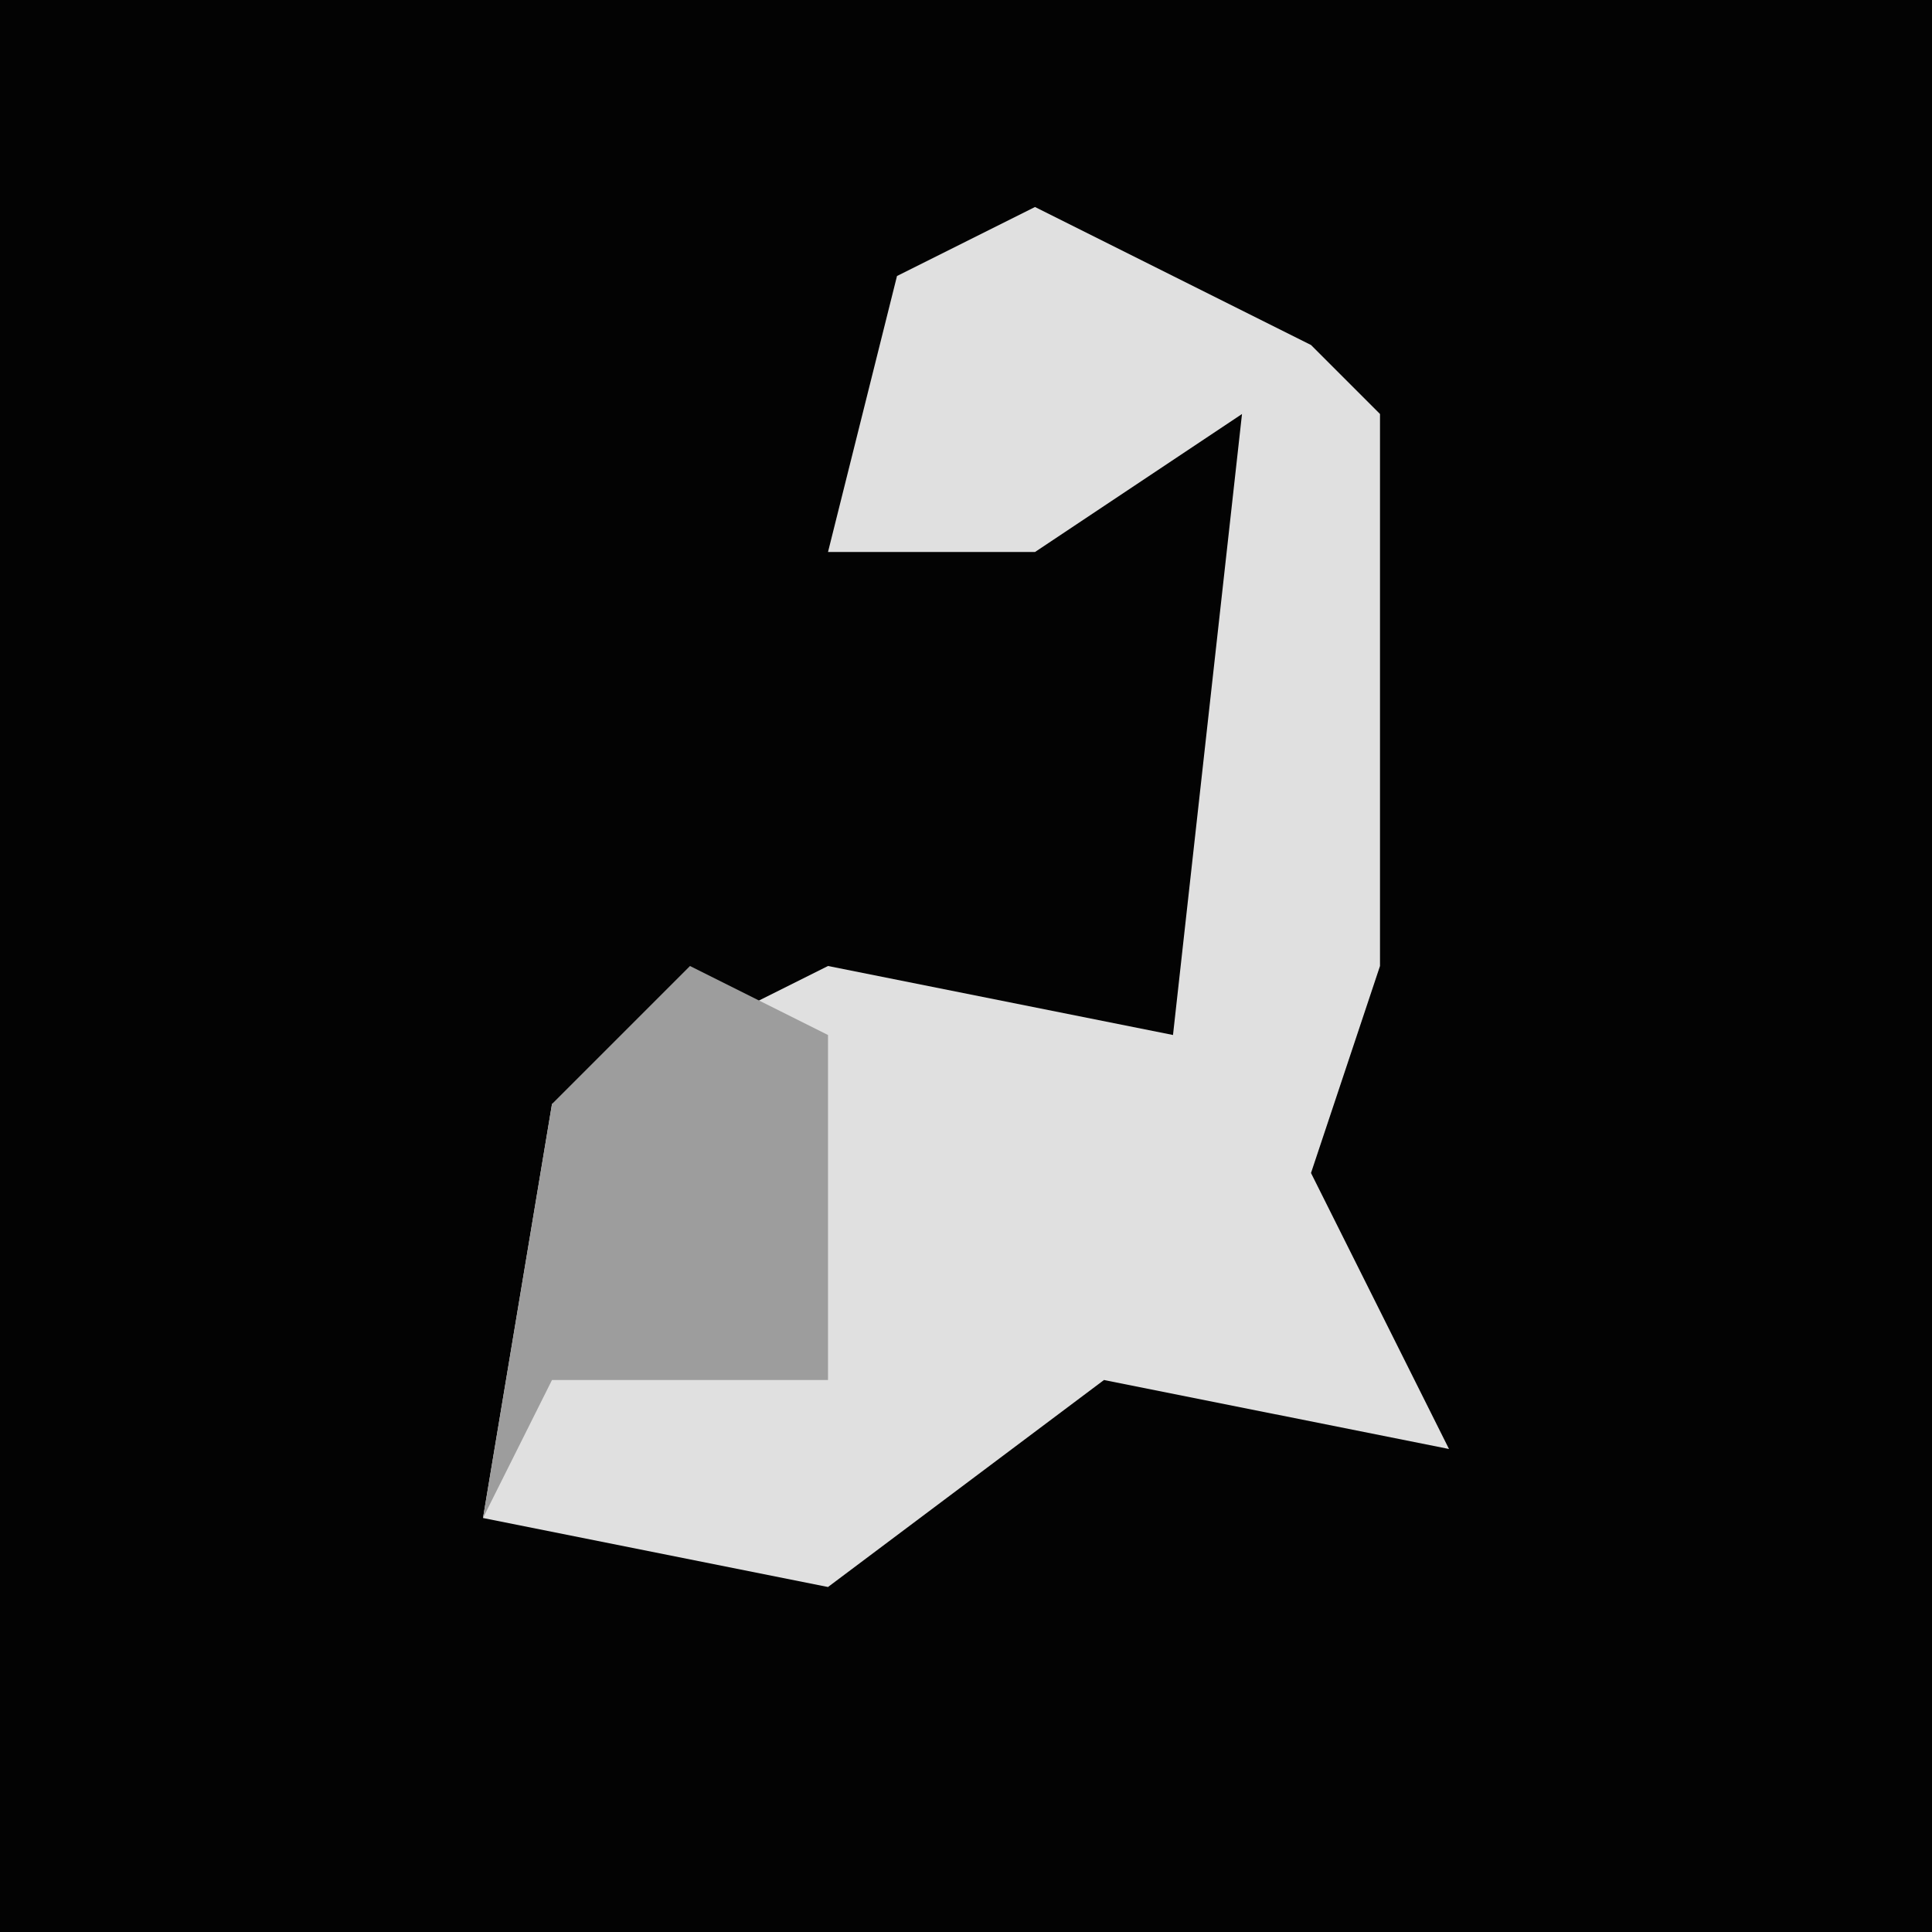 <?xml version="1.0" encoding="UTF-8"?>
<svg version="1.1" xmlns="http://www.w3.org/2000/svg" width="28" height="28">
<path d="M0,0 L28,0 L28,28 L0,28 Z " fill="#030303" transform="translate(0,0)"/>
<path d="M0,0 L4,2 L5,3 L5,11 L4,14 L6,18 L1,17 L-3,20 L-8,19 L-7,13 L-3,11 L2,12 L3,3 L0,5 L-3,5 L-2,1 Z " fill="#E0E0E0" transform="translate(15,3)"/>
<path d="M0,0 L2,1 L2,3 L2,6 L-2,6 L-3,8 L-2,2 Z " fill="#9D9D9D" transform="translate(10,14)"/>
</svg>
